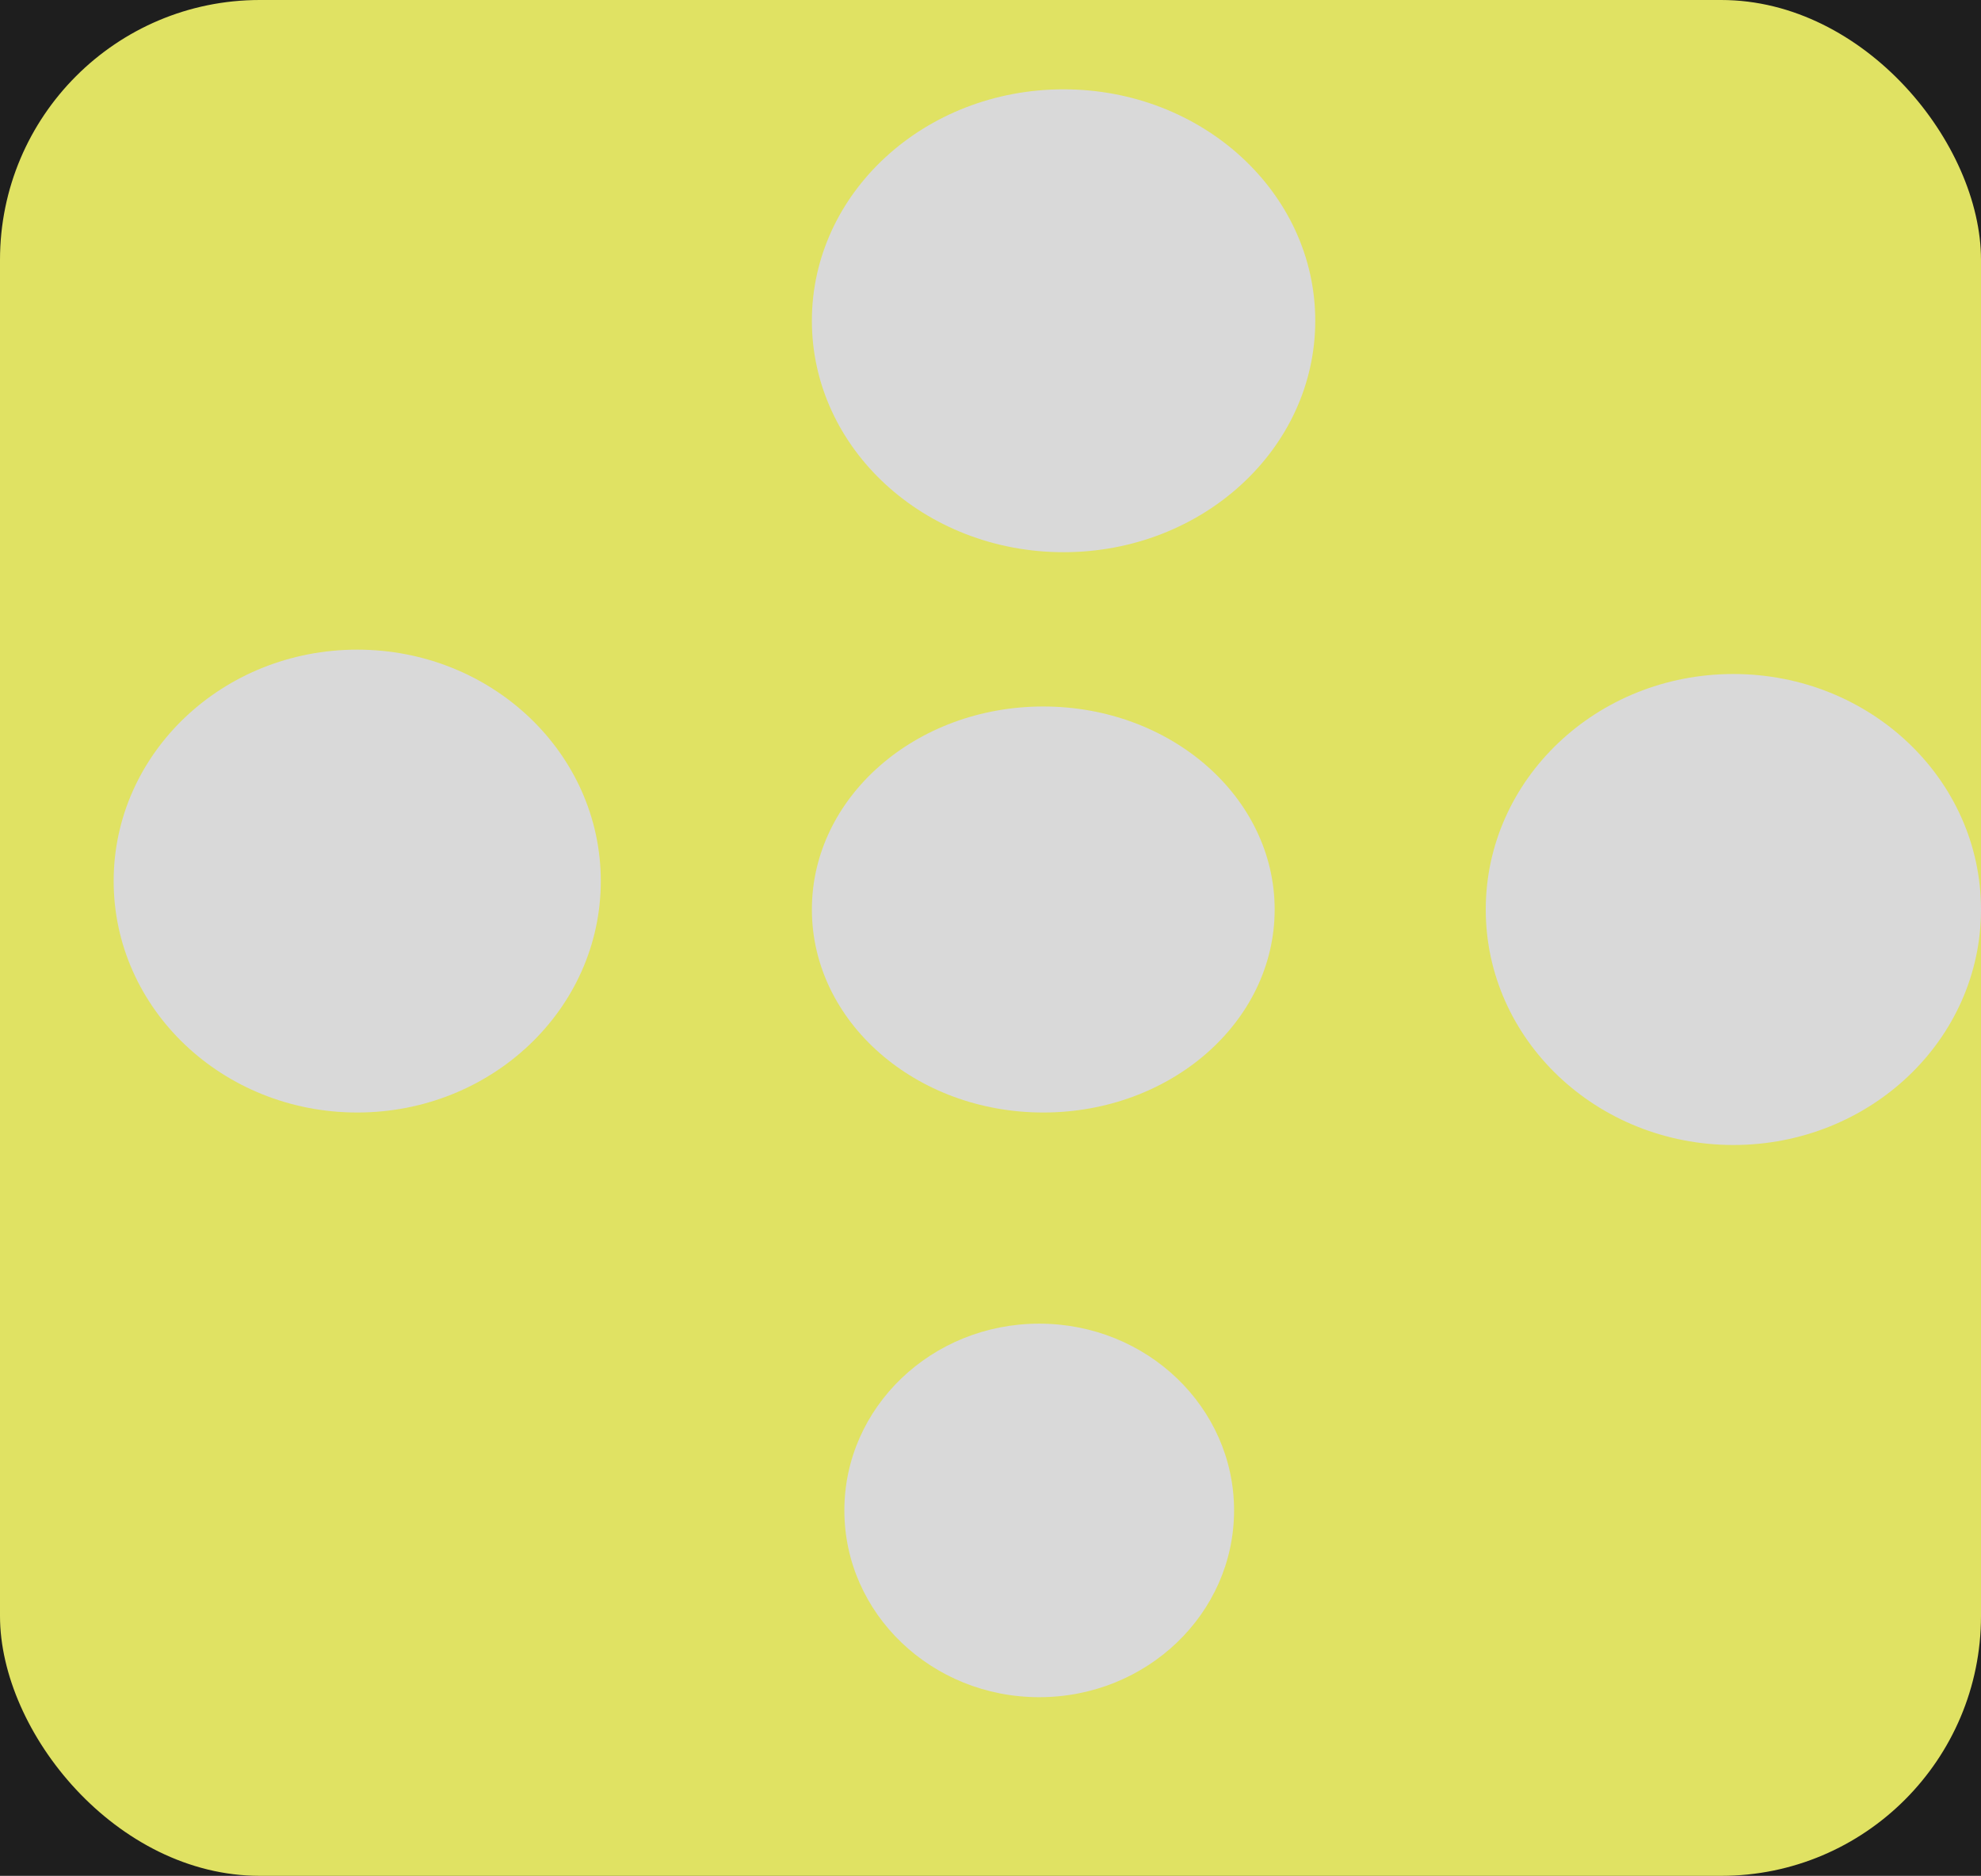<svg width="244" height="231" viewBox="0 0 244 231" fill="none" xmlns="http://www.w3.org/2000/svg">
<rect width="244" height="231" fill="#1E1E1E"/>
<rect width="244" height="231" rx="32" fill="#E0E263"/>
<ellipse cx="44" cy="108.5" rx="30" ry="28.5" fill="#D9D9D9"/>
<ellipse cx="213.5" cy="112" rx="30.5" ry="29" fill="#D9D9D9"/>
<ellipse cx="131" cy="39.5" rx="31" ry="28.5" fill="#D9D9D9"/>
<ellipse cx="128.5" cy="112" rx="28.5" ry="25" fill="#D9D9D9"/>
<ellipse cx="128" cy="186" rx="24" ry="23" fill="#D9D9D9"/>
</svg>
